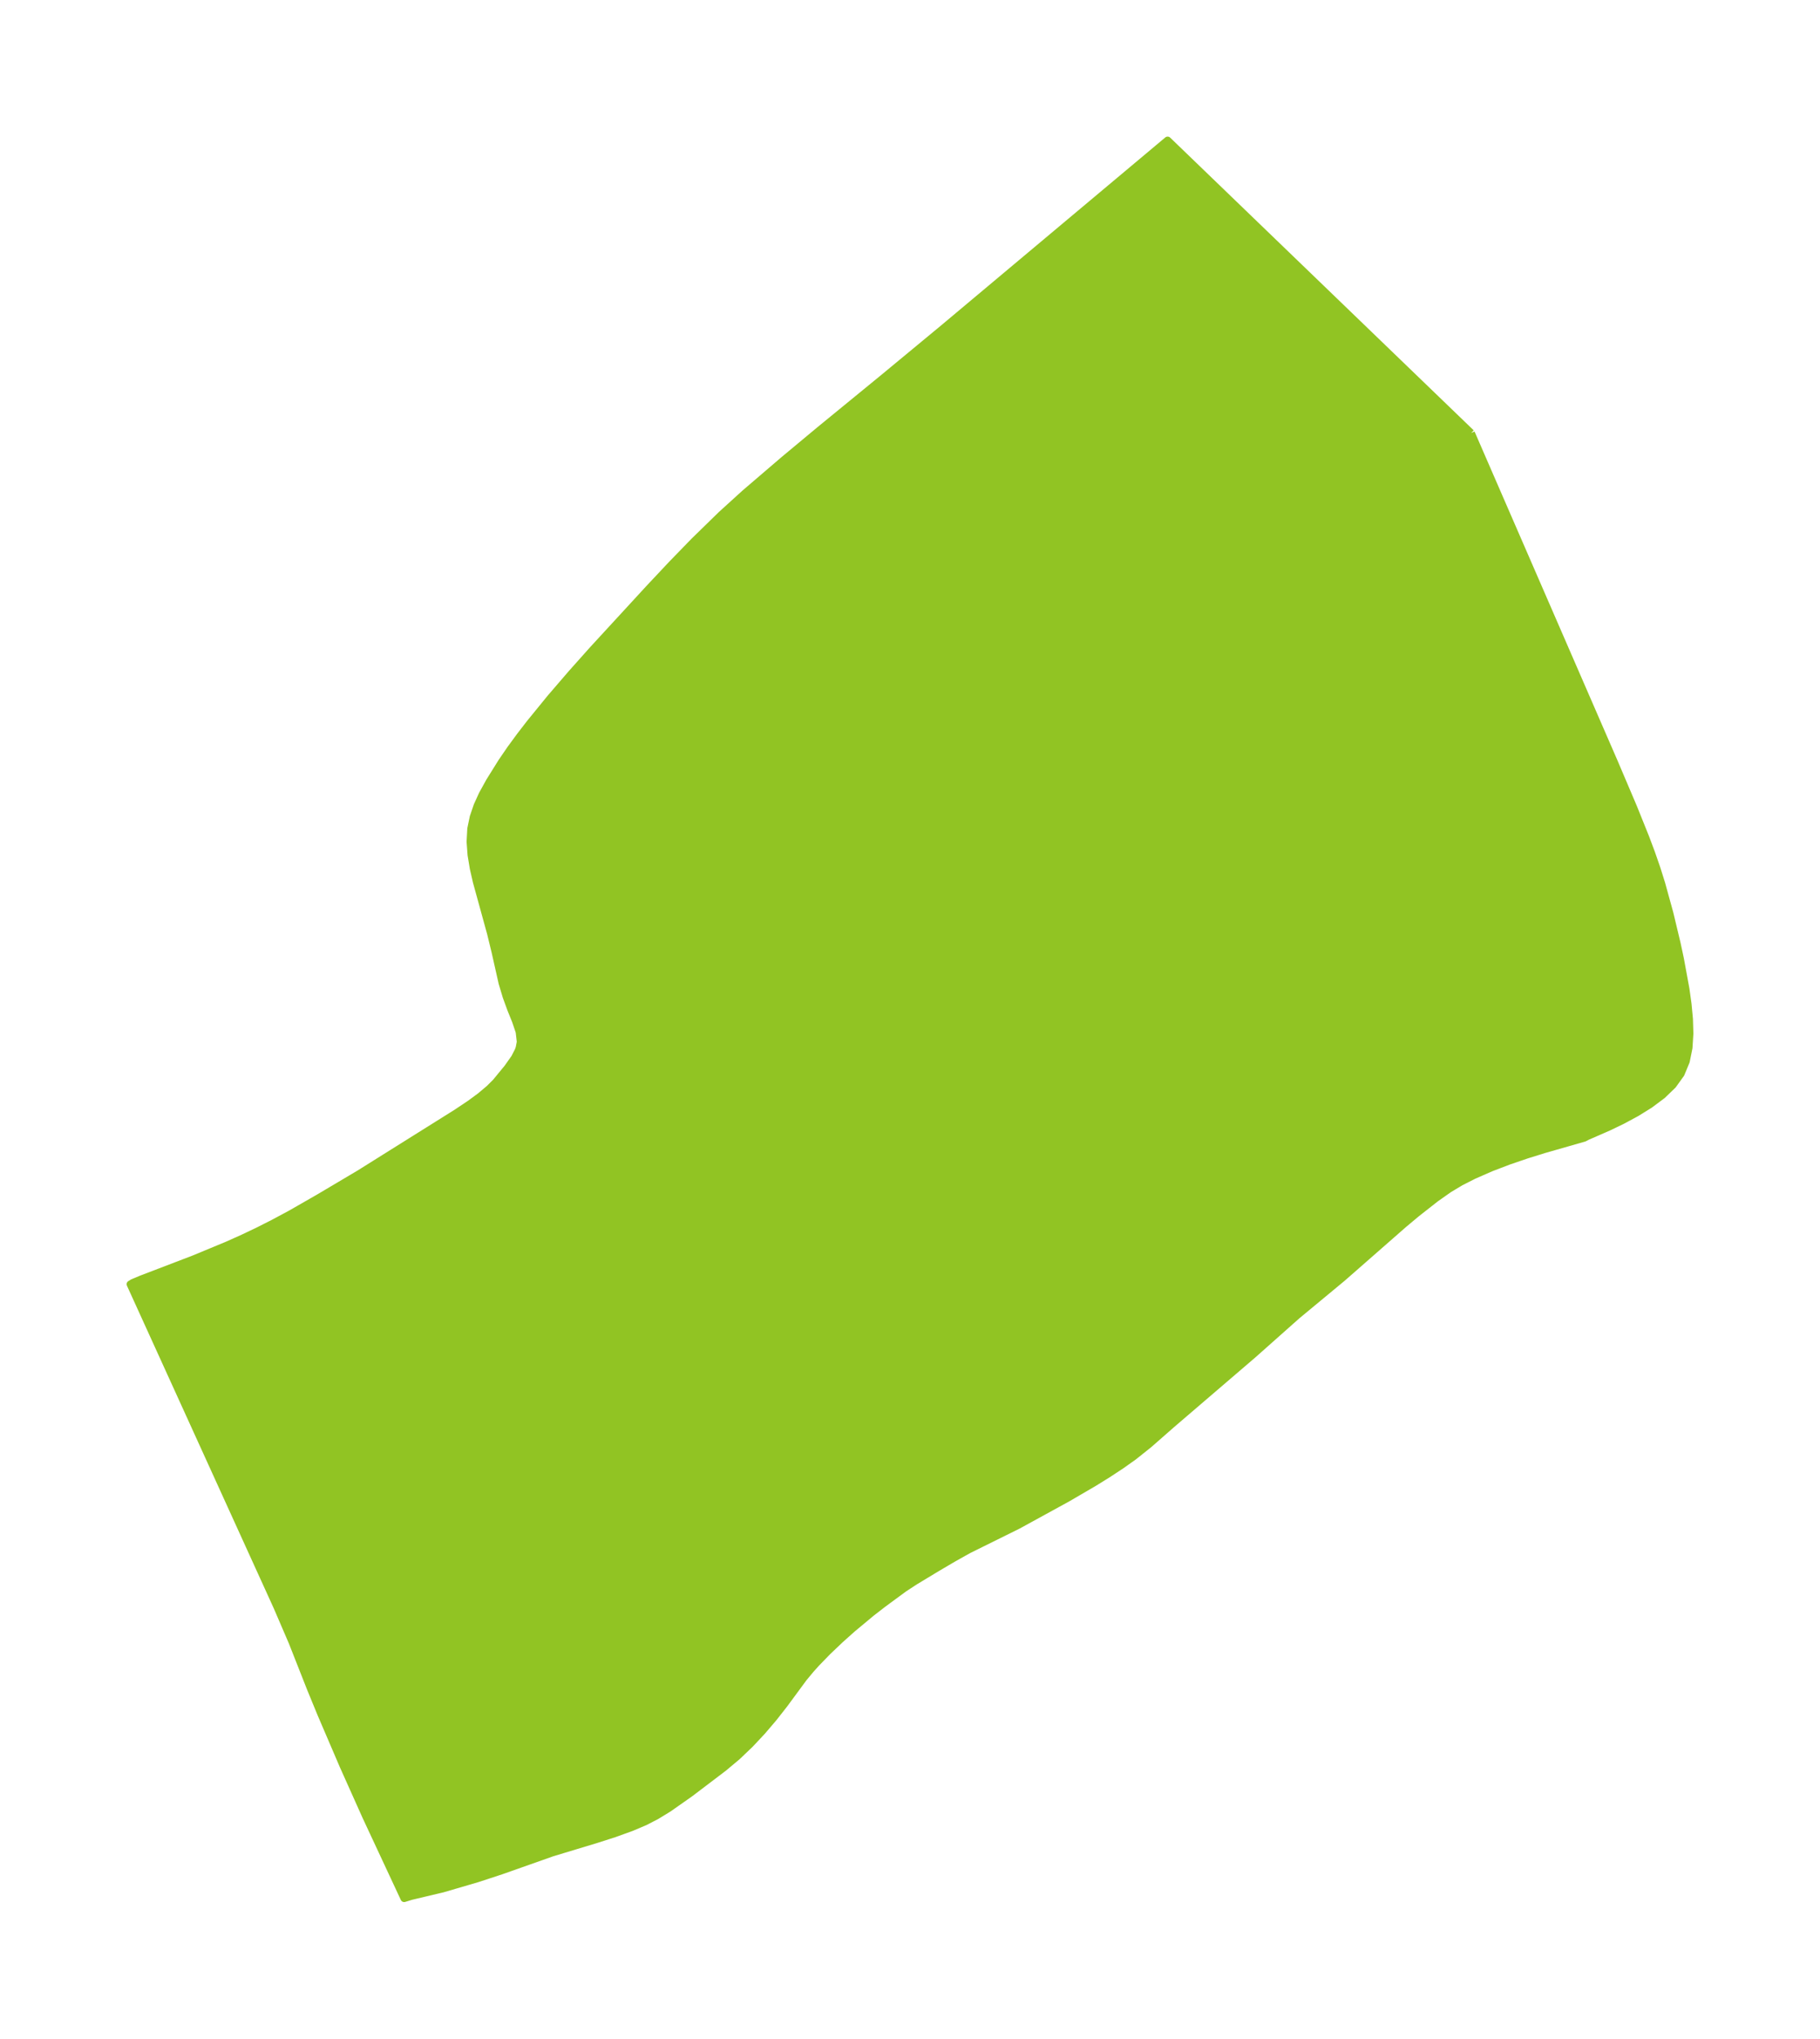<?xml version="1.0" encoding="UTF-8"?>
<!DOCTYPE svg  PUBLIC '-//W3C//DTD SVG 1.1//EN'  'http://www.w3.org/Graphics/SVG/1.1/DTD/svg11.dtd'>
<svg width="250.58pt" height="280.51pt" version="1.1" viewBox="0 0 250.58 280.51" xmlns="http://www.w3.org/2000/svg" xmlns:xlink="http://www.w3.org/1999/xlink">
 <defs>
  <style type="text/css">*{stroke-linejoin: round; stroke-linecap: butt}</style>
 </defs>
 <g id="figure_1">
  <g id="patch_1">
   <path d="m0 280.51h250.58v-280.51h-250.58v280.51z" fill="none"/>
  </g>
  <g id="axes_1">
   <g id="PatchCollection_1">
    <defs>
     <path id="m8aeb58fc5d" d="m202.56-220.94 19.676 45.253 2.663 6.256 1.69 4.198 0.794 2.118 0.742 2.138 0.637 2.029 1.134 4.109 0.995 4.155 0.448 2.087 0.767 4.173 0.289 2.073 0.193 2.05 0.06 2.011-0.124 1.95-0.376 1.857-0.713 1.723-1.108 1.543-1.446 1.395-1.698 1.271-1.865 1.159-1.937 1.044-1.892 0.913-2.924 1.275-0.441 0.23-5.55 1.59-2.385 0.742-2.452 0.836-2.436 0.931-2.397 1.049-1.795 0.911-1.607 0.96-1.841 1.297-2.634 2.066-1.74 1.454-8.485 7.43-6.233 5.163-6.063 5.383-11.192 9.592-3.126 2.741-2.094 1.67-1.723 1.222-1.852 1.217-1.897 1.175-3.63 2.117-6.831 3.743-6.817 3.373-2.171 1.217-2.151 1.266-3.066 1.851-1.506 0.984-2.869 2.111-1.603 1.239-2.645 2.201-1.629 1.456-1.771 1.684-1.54 1.585-0.778 0.866-0.987 1.191-2.638 3.581-1.474 1.881-1.57 1.841-1.665 1.777-1.764 1.685-1.892 1.582-4.608 3.497-2.973 2.086-1.659 1.012-1.561 0.809-1.864 0.793-2.367 0.855-2.451 0.786-6.106 1.846-7.068 2.494-3.275 1.073-4.74 1.386-4.337 1.029-0.975 0.3-5.266-11.284-3.119-6.961-3.08-7.18-1.445-3.515-2.49-6.317-2.098-4.871-20.21-44.386 0.346-0.212 1.18-0.496 7.22-2.761 4.639-1.922 2.142-0.96 2.086-0.992 2.073-1.048 2.39-1.28 3.84-2.2 5.616-3.327 13.378-8.376 1.835-1.224 1.442-1.059 1.244-1.046 0.894-0.89 1.625-1.976 0.978-1.386 0.508-0.994 0.129-0.364 0.156-0.83-0.157-1.385-0.503-1.486-0.657-1.625-0.633-1.736-0.56-1.866-0.973-4.321-0.611-2.506-1.951-7.088-0.426-1.856-0.306-1.843-0.135-1.821 0.096-1.789 0.334-1.609 0.539-1.576 0.703-1.547 0.976-1.768 1.69-2.71 1.221-1.782 1.299-1.771 1.359-1.761 2.845-3.489 2.902-3.371 2.883-3.23 7.802-8.478 3.113-3.312 3.069-3.159 3.747-3.654 3.264-2.963 5.373-4.601 4.949-4.118 8.692-7.111 8.23-6.806 30.933-25.92 41.795 40.279" stroke="#91c423"/>
    </defs>
    <g clip-path="url(#p3c9d2d1b82)">
     <use y="280.512" fill="#91c423" stroke="#91c423" xlink:href="#m8aeb58fc5d"/>
    </g>
   </g>
  </g>
 </g>
 <defs>
  <clipPath id="p3c9d2d1b82">
   <rect x="7.2" y="7.2" width="236.18" height="266.11"/>
  </clipPath>
 </defs>
</svg>
